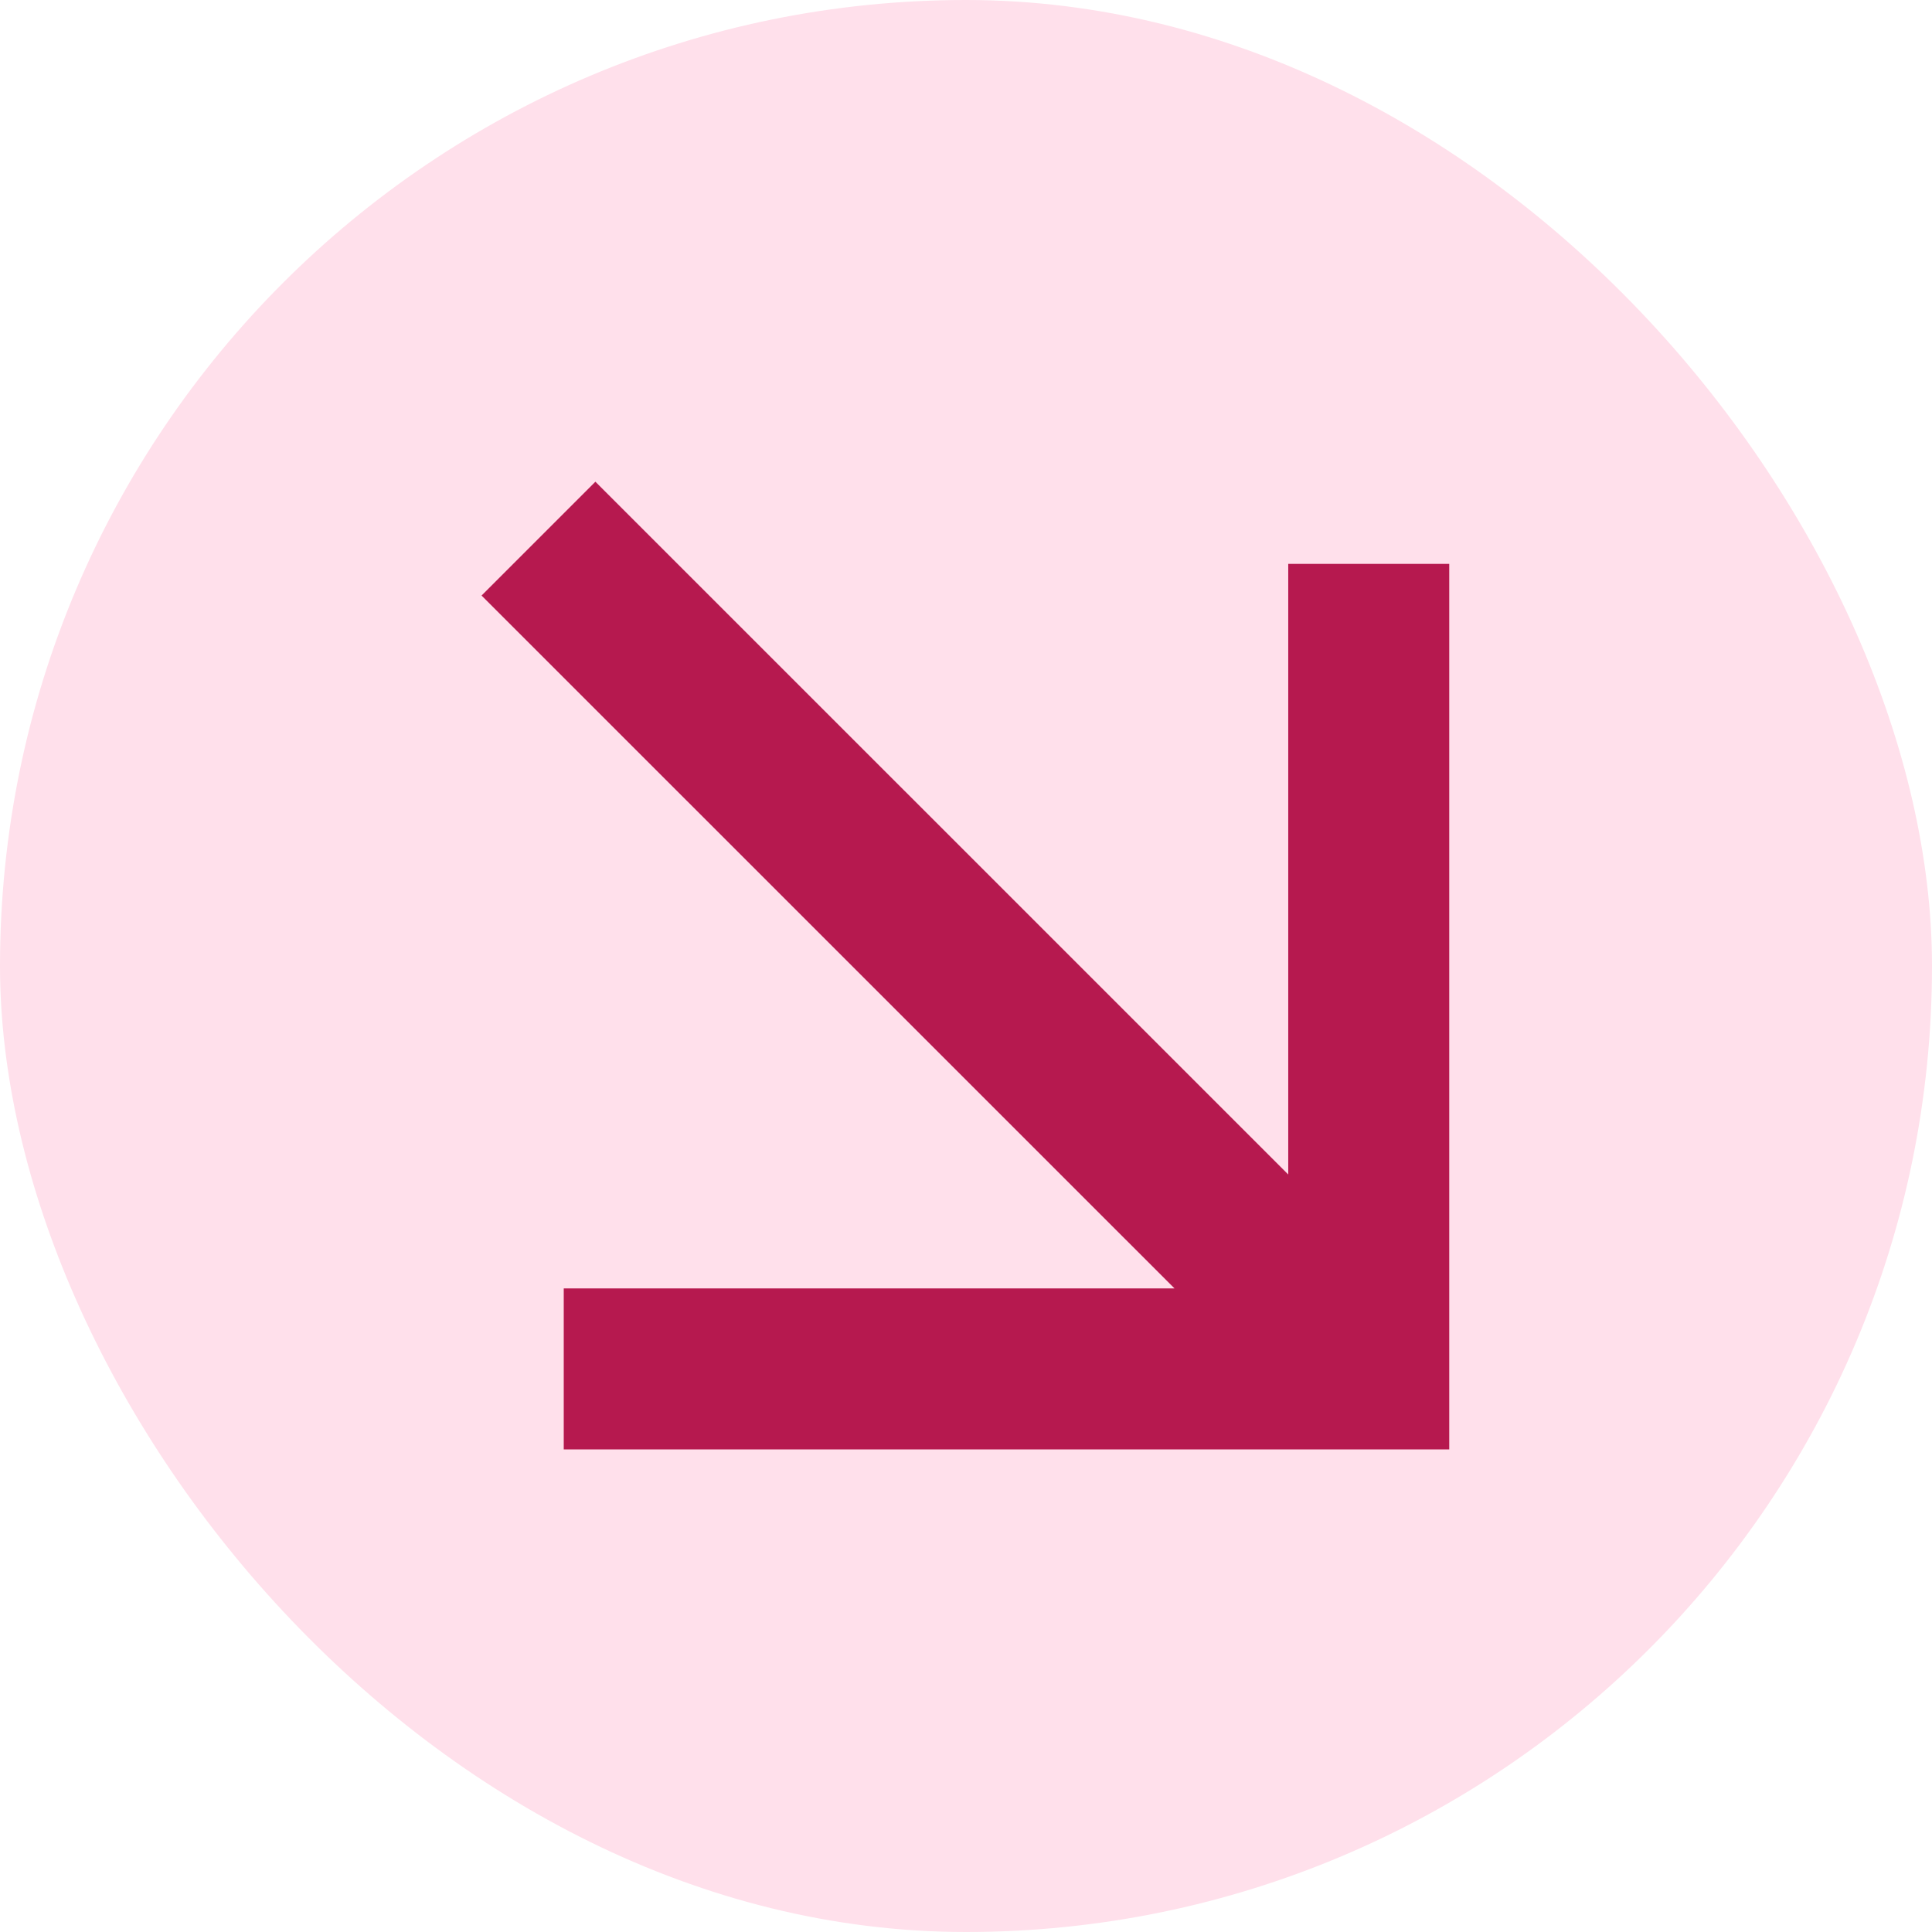 <svg width="24" height="24" viewBox="0 0 24 24" fill="none" xmlns="http://www.w3.org/2000/svg">
<g clip-path="url(#clip0_1124_16018)">
<rect width="24" height="24" rx="12" fill="#FFE0EB"/>
<path d="M14.59 16.005L5.982 7.398L7.396 5.984L16.003 14.59V7.005H18.003V18.005H7.003V16.005H14.59Z" fill="#B6194F"/>
</g>
<defs>
<clipPath id="clip0_1124_16018">
<rect width="24" height="24" rx="12" fill="white"/>
</clipPath>
</defs>
</svg>
